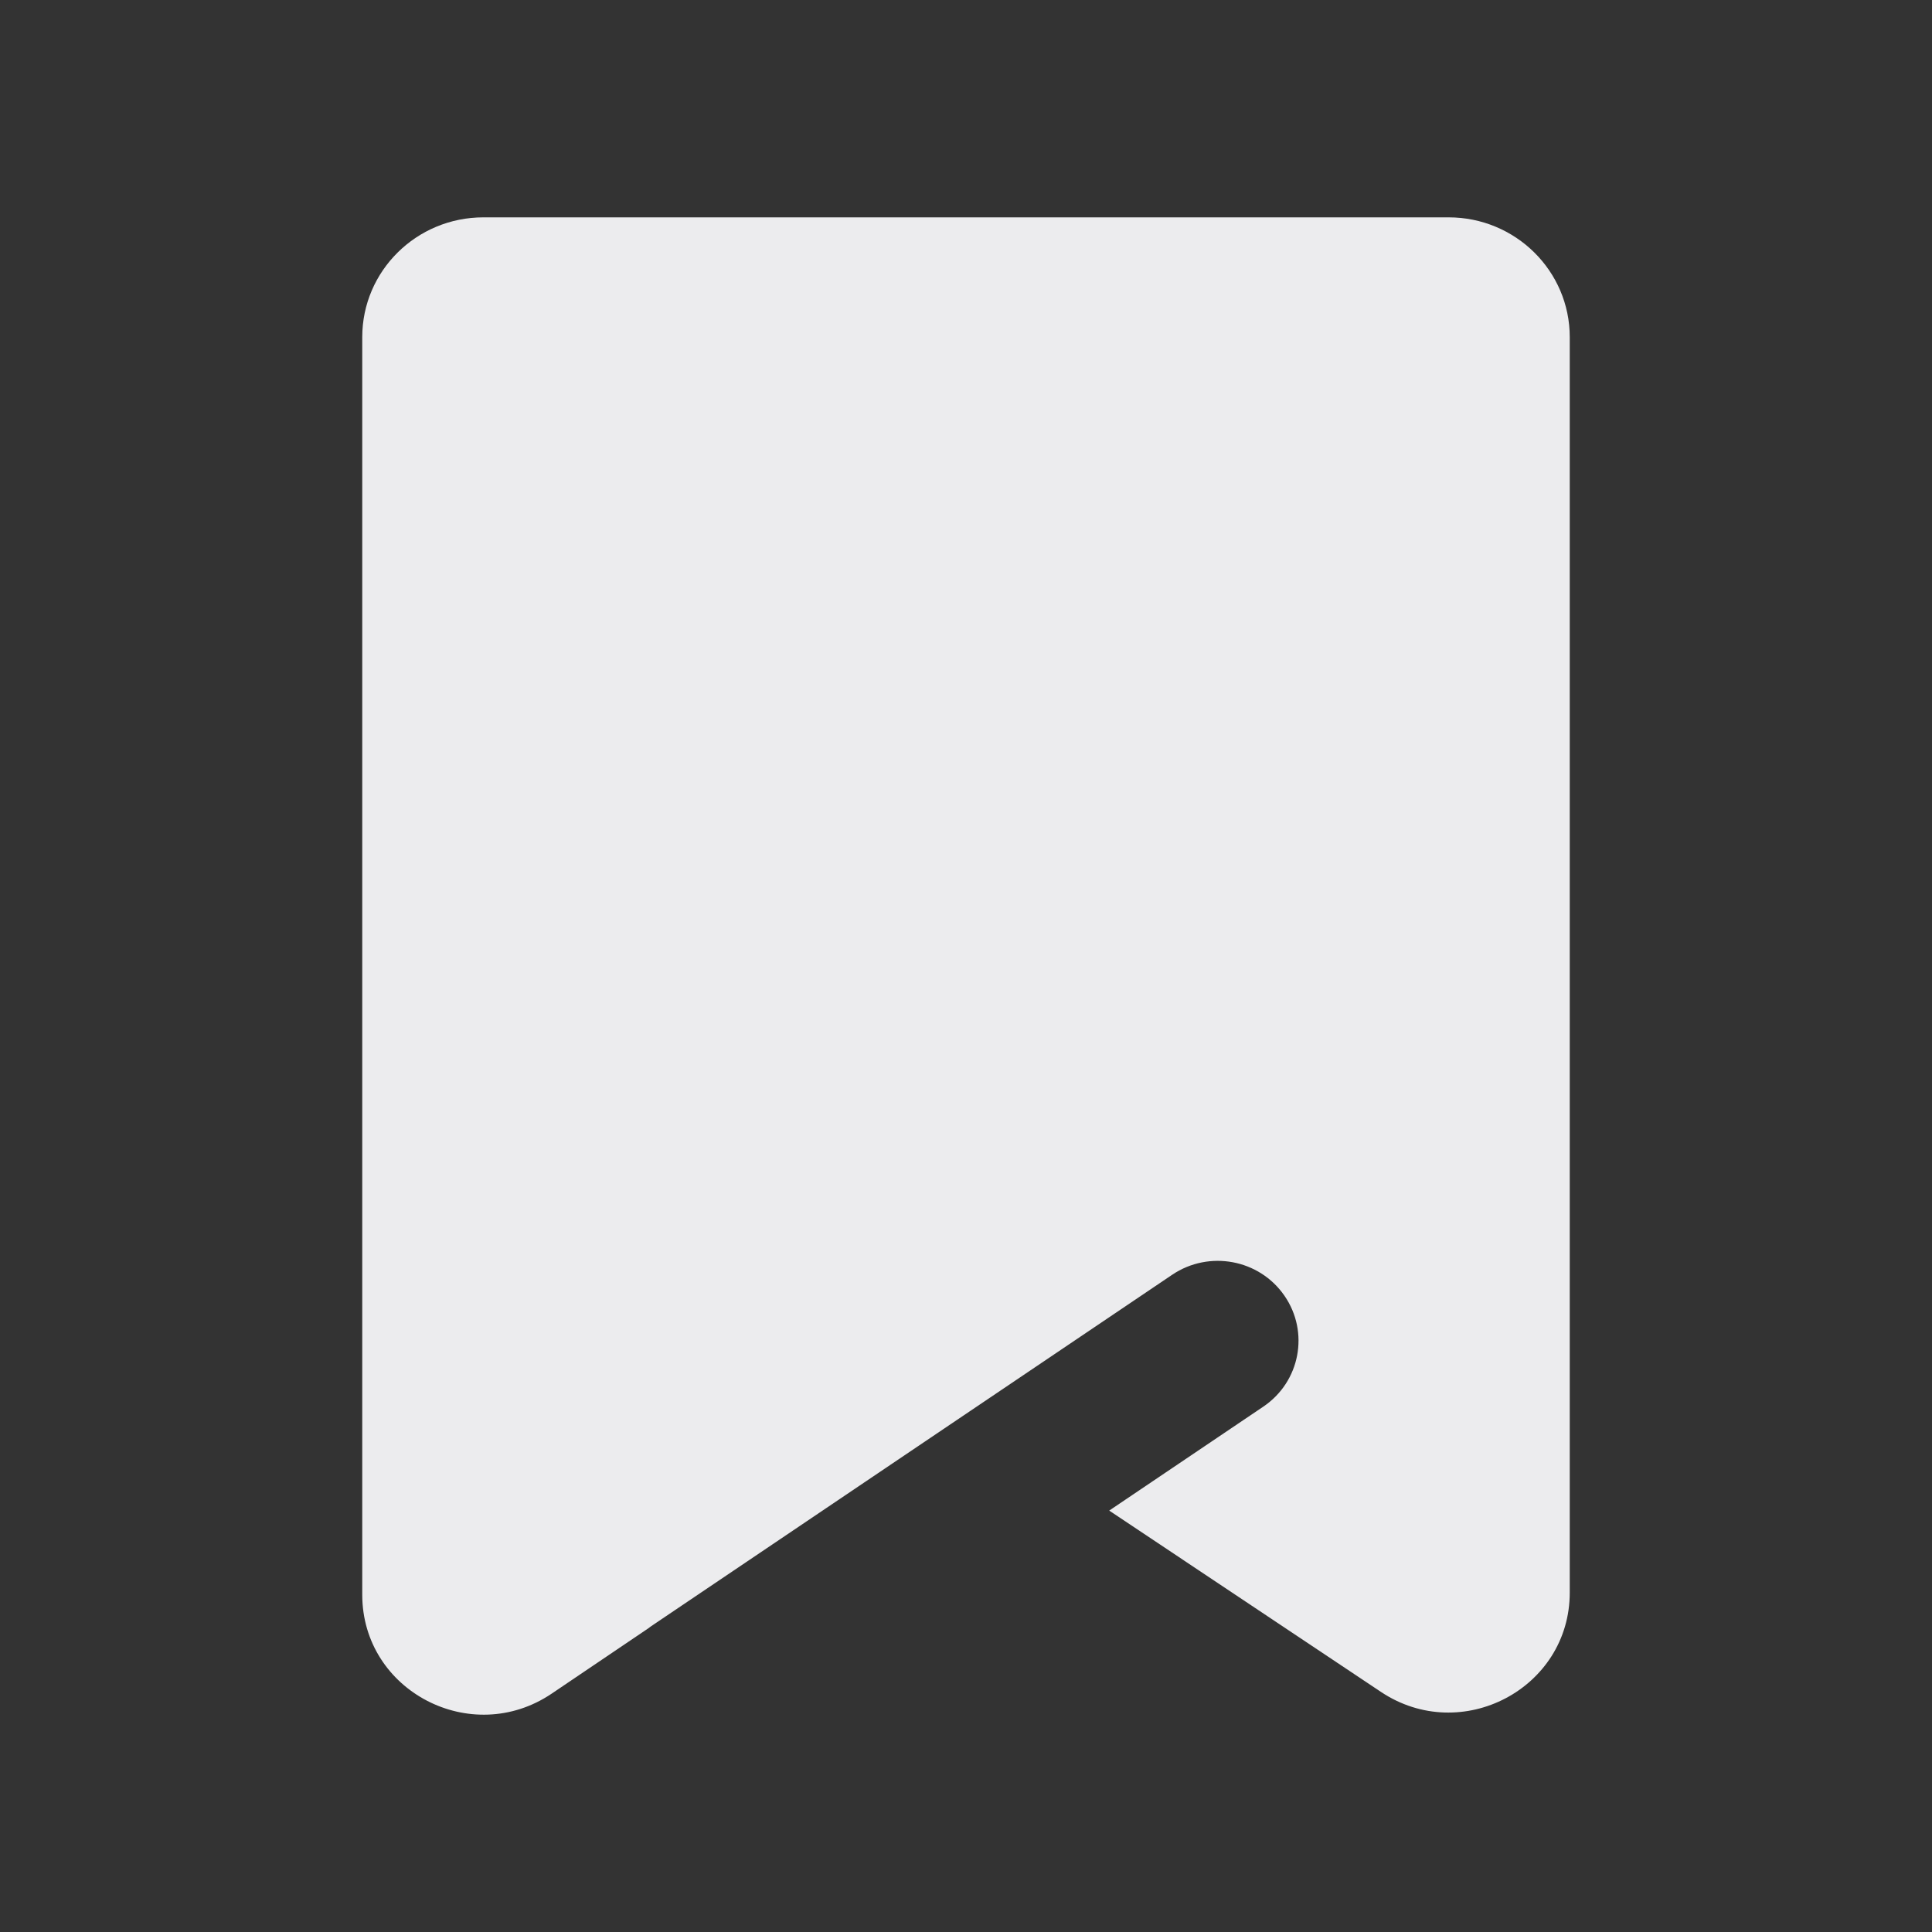 <svg width="24" height="24" viewBox="0 0 24 24" fill="none" xmlns="http://www.w3.org/2000/svg">
<rect x="0" y="0" width="24" height="24" fill="#333333" stroke="none"/>
<path fill-rule="evenodd" clip-rule="evenodd" d="M4.5 4.188C4.5 3.366 5.174 2.7 6.005 2.7H17.995C18.826 2.7 19.5 3.366 19.5 4.188V19.784C19.5 20.976 18.153 21.684 17.154 21.017L13.779 18.765L15.693 17.474C16.151 17.165 16.268 16.548 15.956 16.096C15.644 15.643 15.02 15.527 14.562 15.835L8.113 20.185C8.091 20.199 8.07 20.215 8.05 20.23L6.853 21.039C5.854 21.713 4.5 21.006 4.5 19.81V4.188Z" fill="#ECECEE"/>
</svg>
